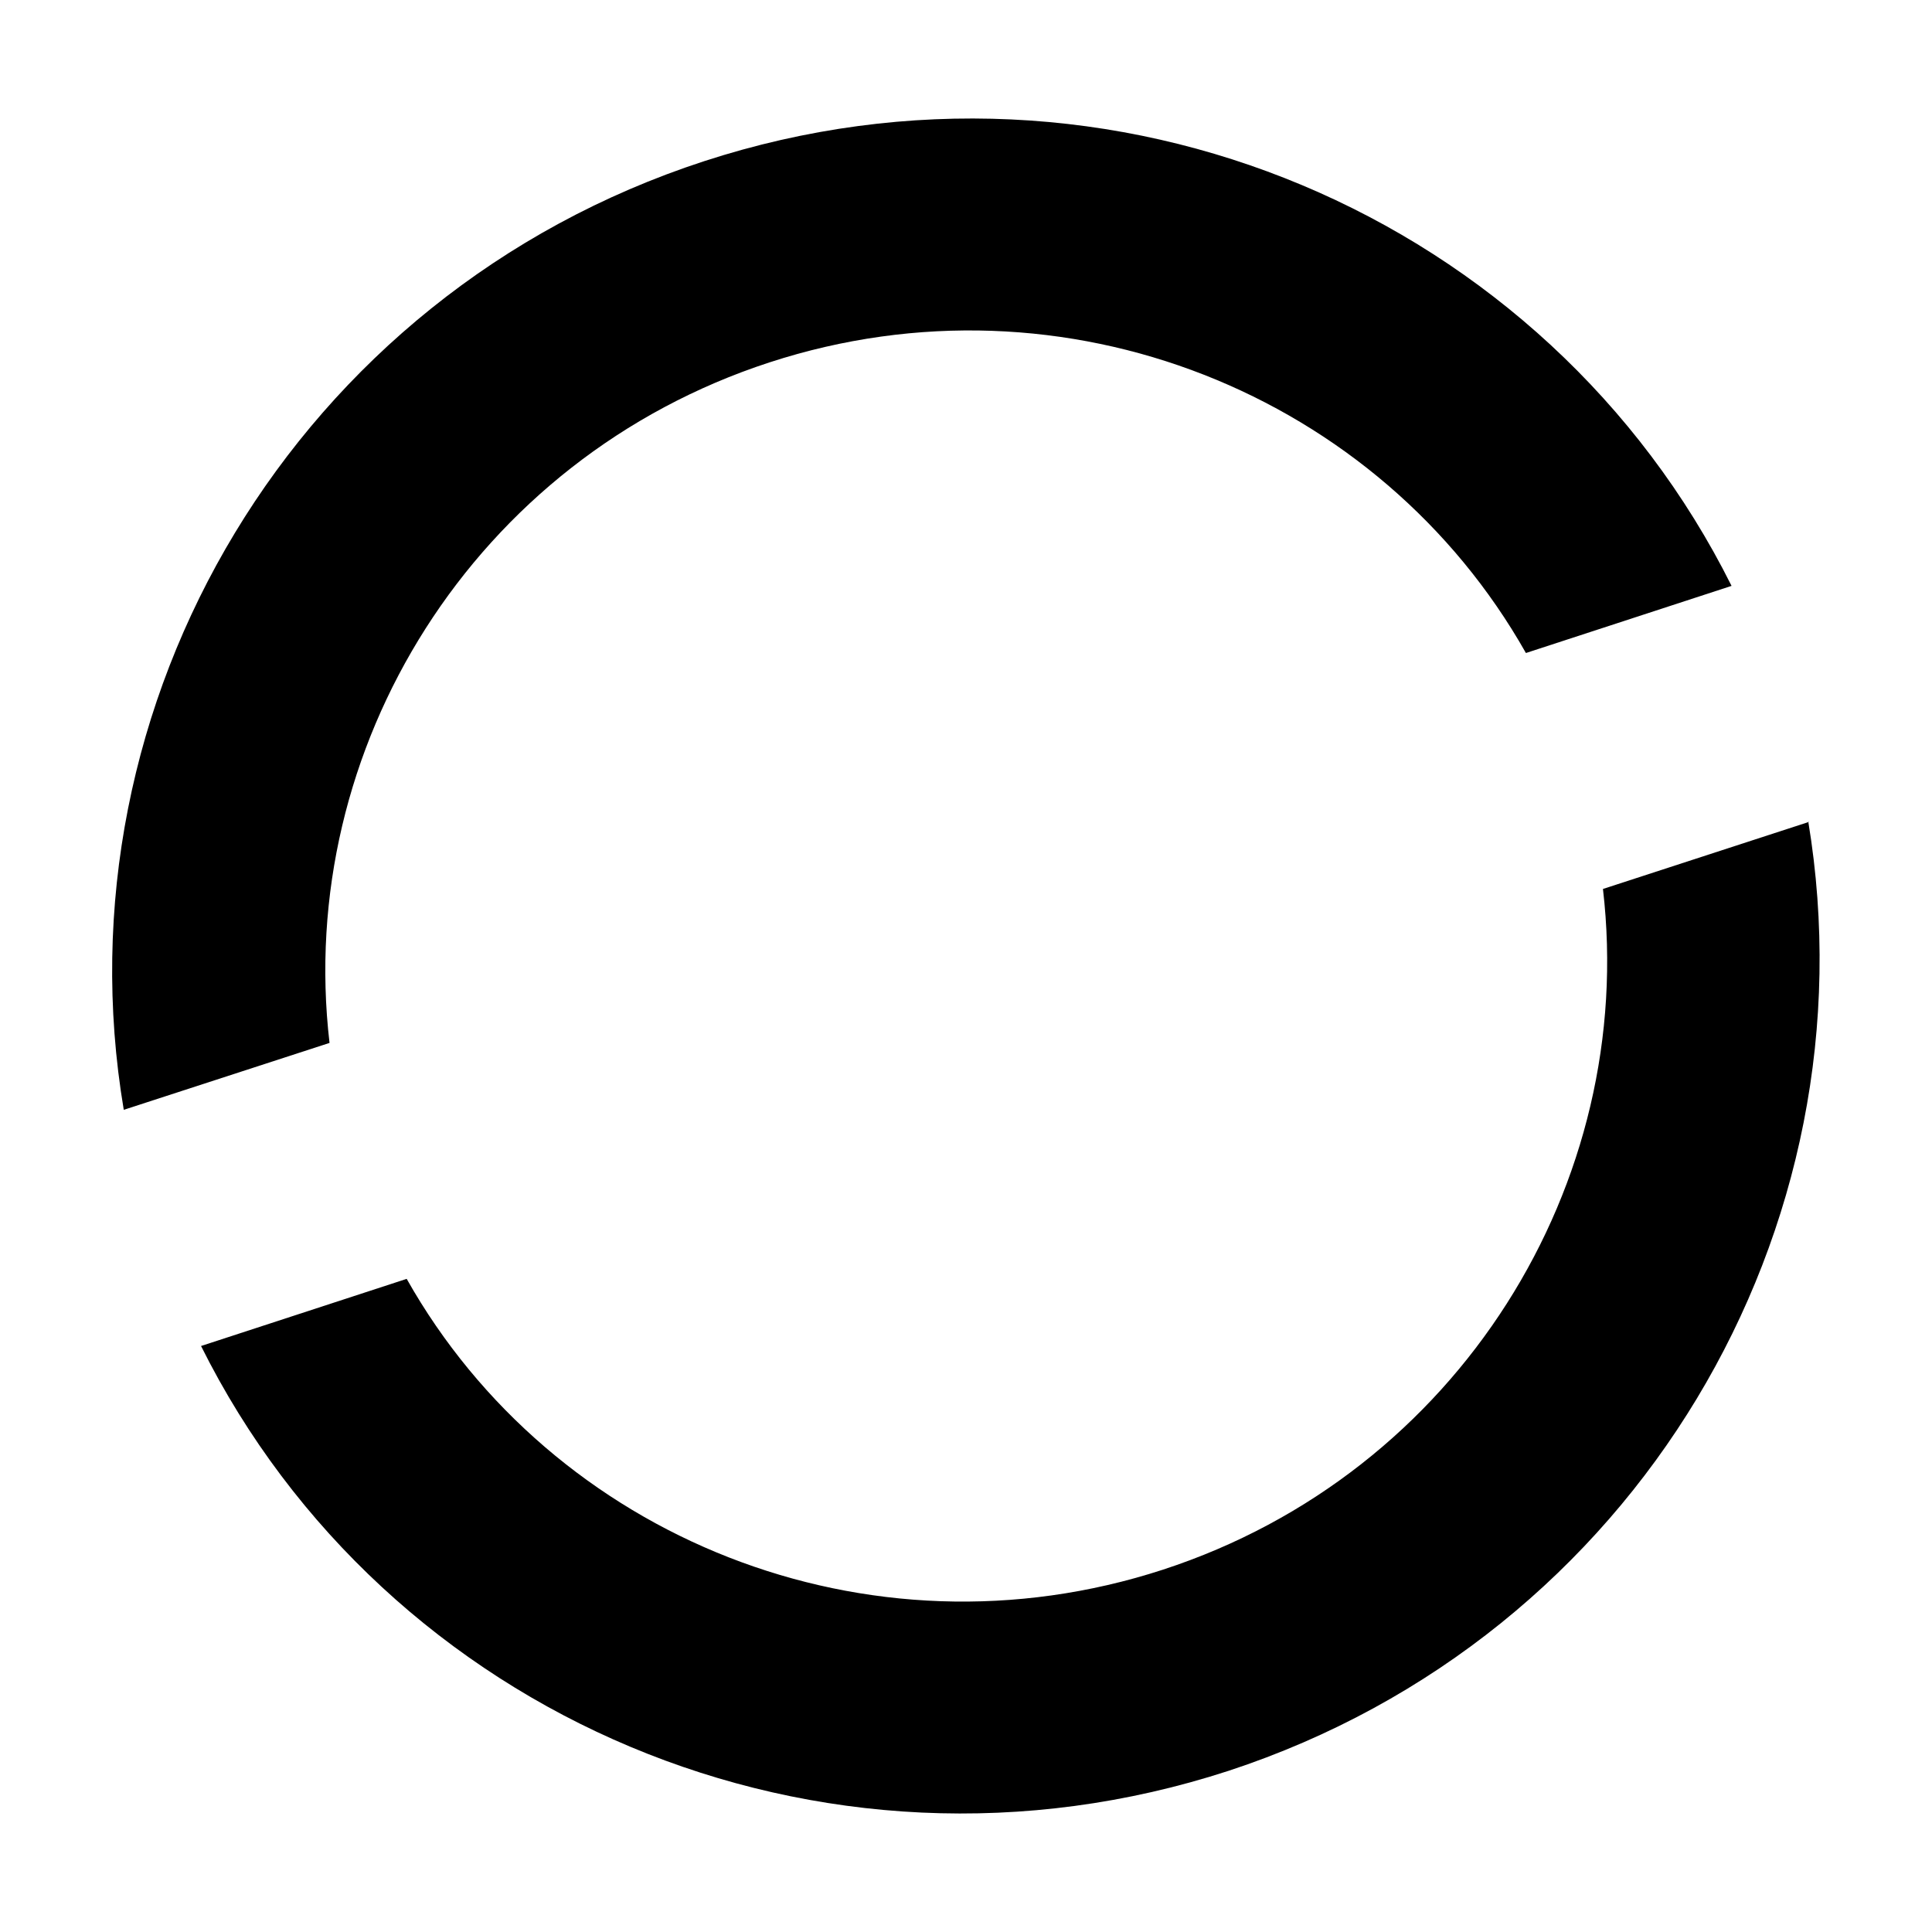 <?xml version="1.0" encoding="UTF-8" standalone="no"?>
<!DOCTYPE svg PUBLIC "-//W3C//DTD SVG 1.1 Tiny//EN" "http://www.w3.org/Graphics/SVG/1.1/DTD/svg11-tiny.dtd">
<svg xmlns="http://www.w3.org/2000/svg" xmlns:xlink="http://www.w3.org/1999/xlink" baseProfile="tiny" height="16px" version="1.1" viewBox="0 0 16 16" width="16px" x="0px" y="0px">
<rect fill="none" height="16" width="16"/>
<path d="M2.729,8.637c-0.285-2.44,1.195-4.838,3.644-5.636s5.056,0.269,6.264,2.407l1.703-0.556c-1.527-3.059-5.125-4.62-8.509-3.517-3.385,1.103-5.374,4.486-4.806,7.856l1.704-0.554z"/>
<path d="M14.98,6.807l-1.705,0.555c0.285,2.44-1.195,4.838-3.643,5.637-2.448,0.798-5.057-0.267-6.264-2.408l-1.703,0.556c1.525,3.06,5.125,4.621,8.51,3.518,3.38-1.11,5.36-4.49,4.8-7.863z"/>
</svg>
